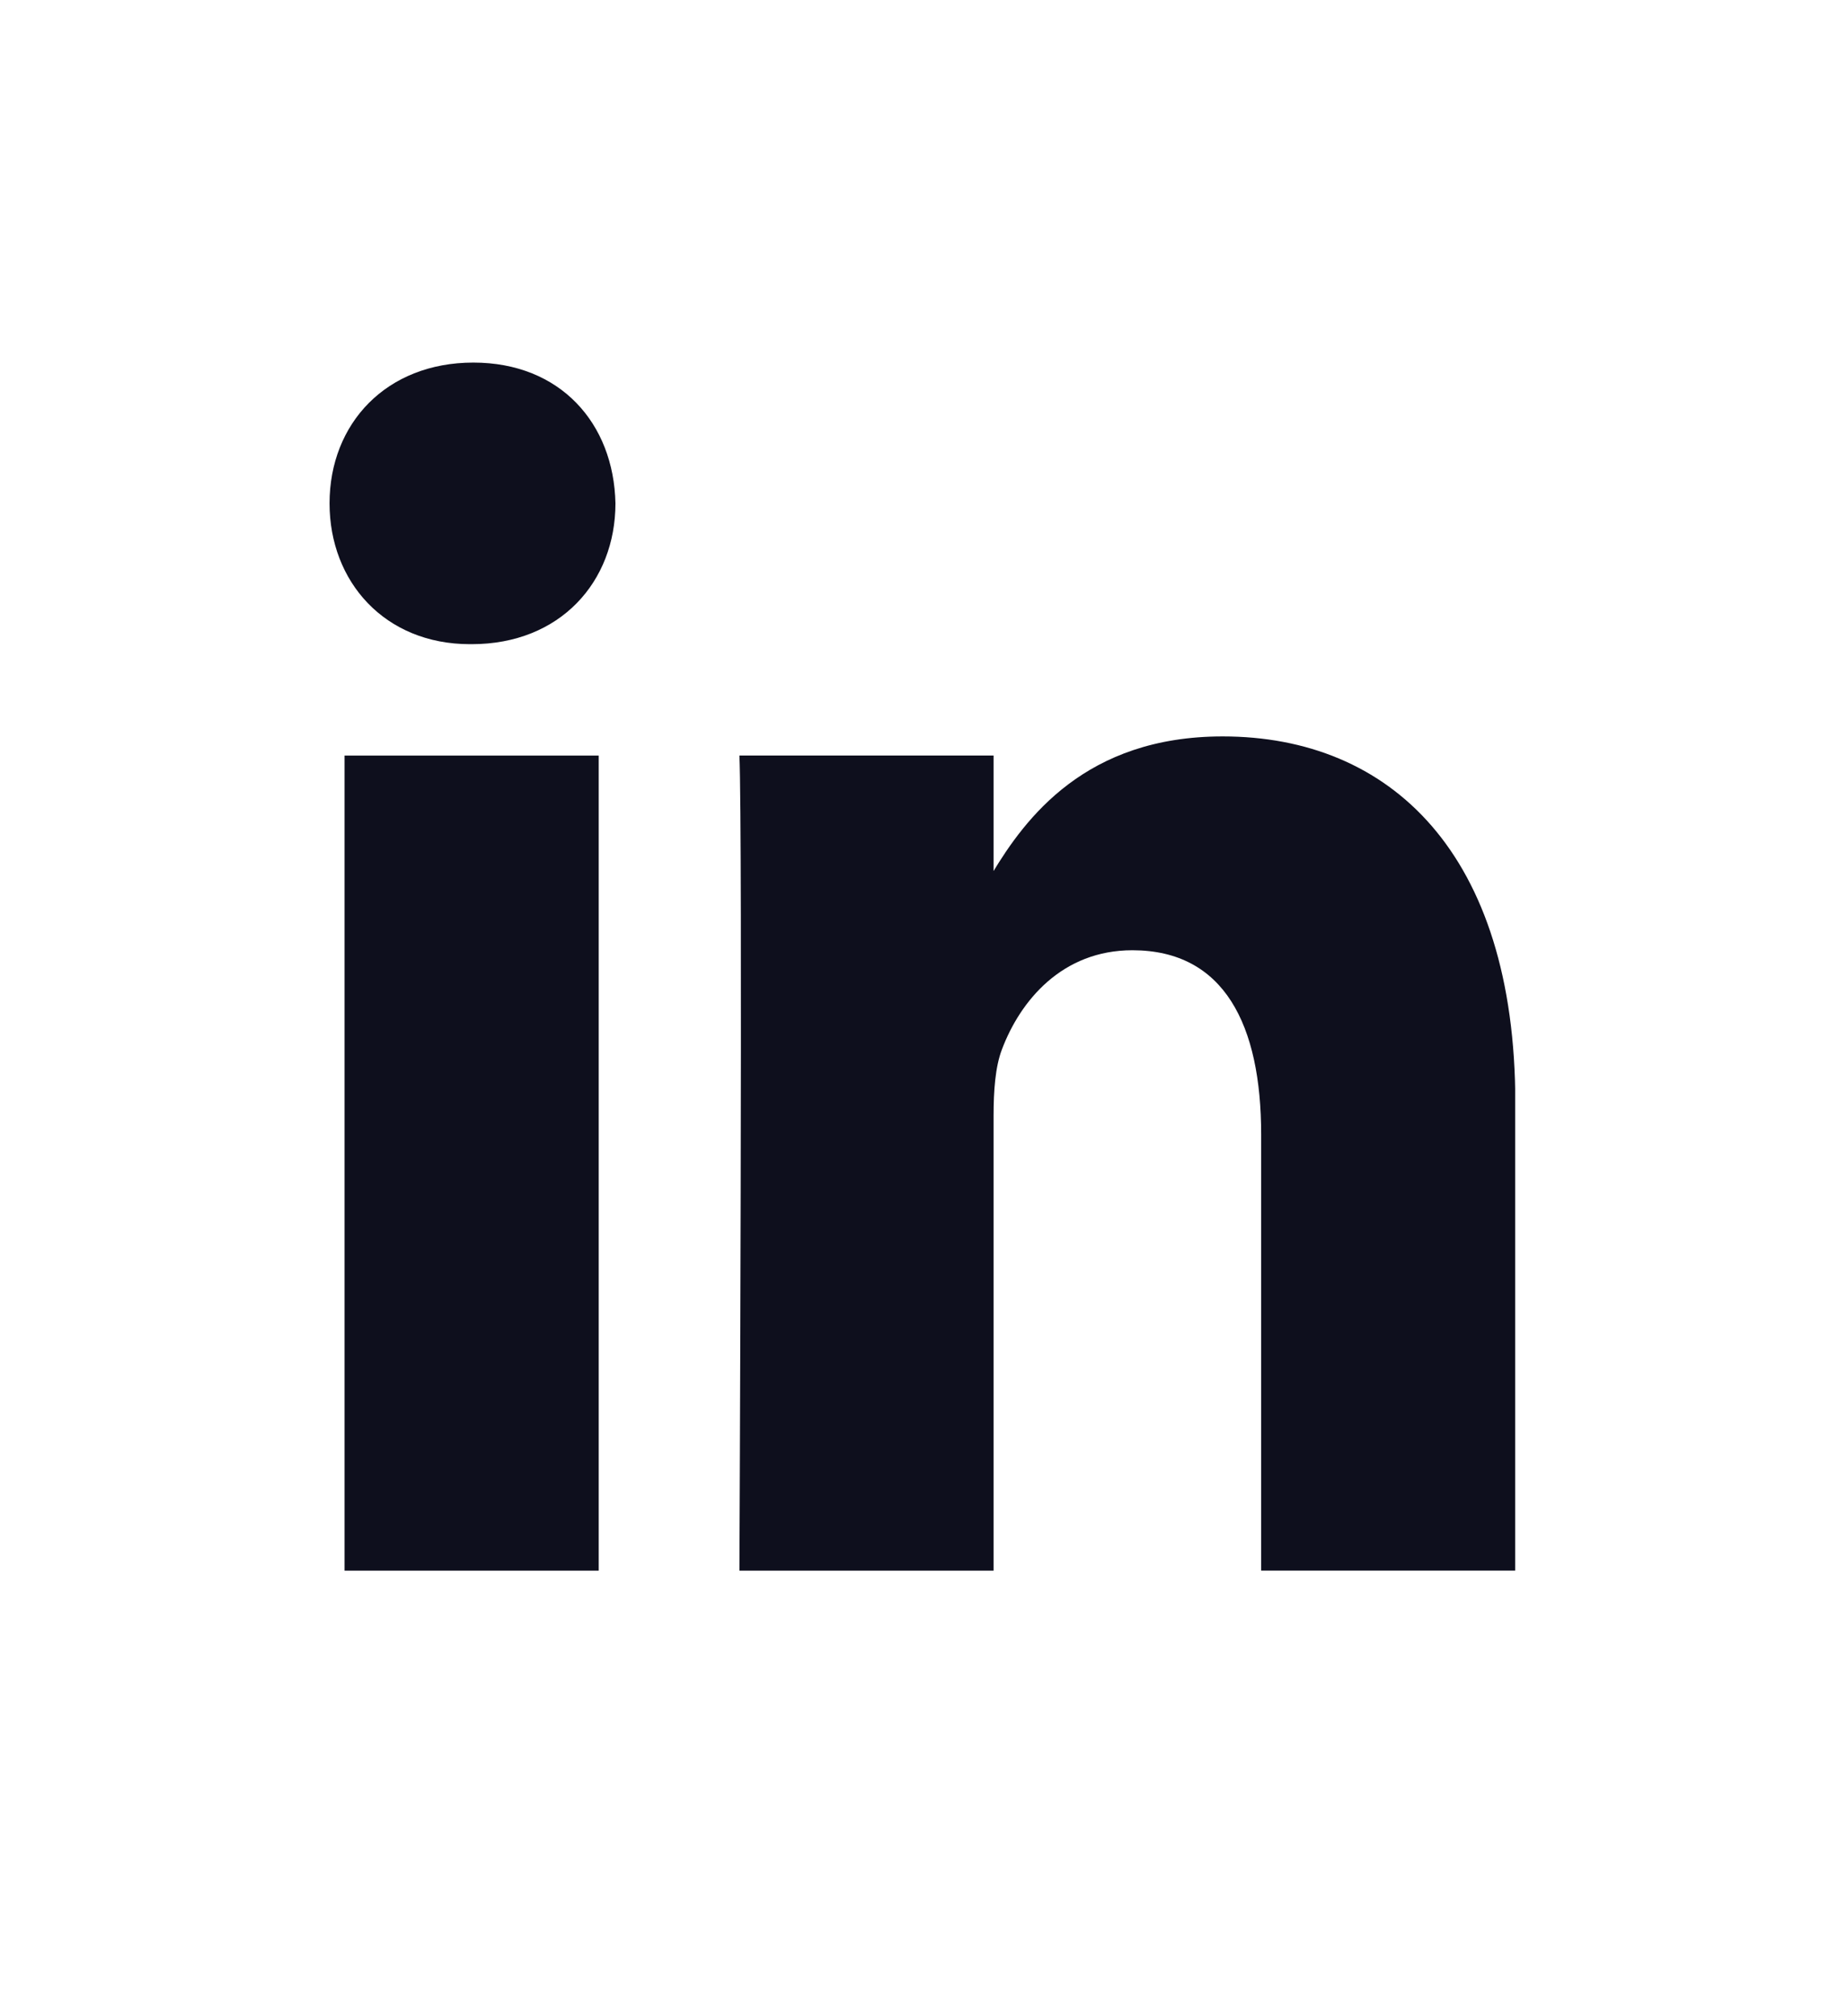 <svg width="33" height="36" viewBox="0 0 33 36" fill="none" xmlns="http://www.w3.org/2000/svg">
<g clip-path="url(#clip0_488_683)">
<path d="M10.697 28.045V13.491H6.156V28.045H10.697ZM8.427 11.502C10.011 11.502 10.996 10.385 10.996 8.988C10.967 7.56 10.011 6.474 8.457 6.474C6.904 6.474 5.888 7.56 5.888 8.988C5.888 10.385 6.873 11.502 8.397 11.502H8.427H8.427ZM13.211 28.045H17.752V19.917C17.752 19.482 17.782 19.047 17.902 18.736C18.23 17.867 18.977 16.967 20.232 16.967C21.875 16.967 22.533 18.302 22.533 20.259V28.044H27.074V19.699C27.074 15.229 24.833 13.149 21.845 13.149C19.395 13.149 18.32 14.608 17.722 15.601H17.752V13.49H13.211C13.271 14.856 13.211 28.044 13.211 28.044L13.211 28.045Z" fill="#0E0F1D"/>
</g>
<defs>
<clipPath id="clip0_488_683">
<rect width="21.183" height="21.571" fill="white" transform="translate(5.888 6.474)"/>
</clipPath>
</defs>
</svg>
